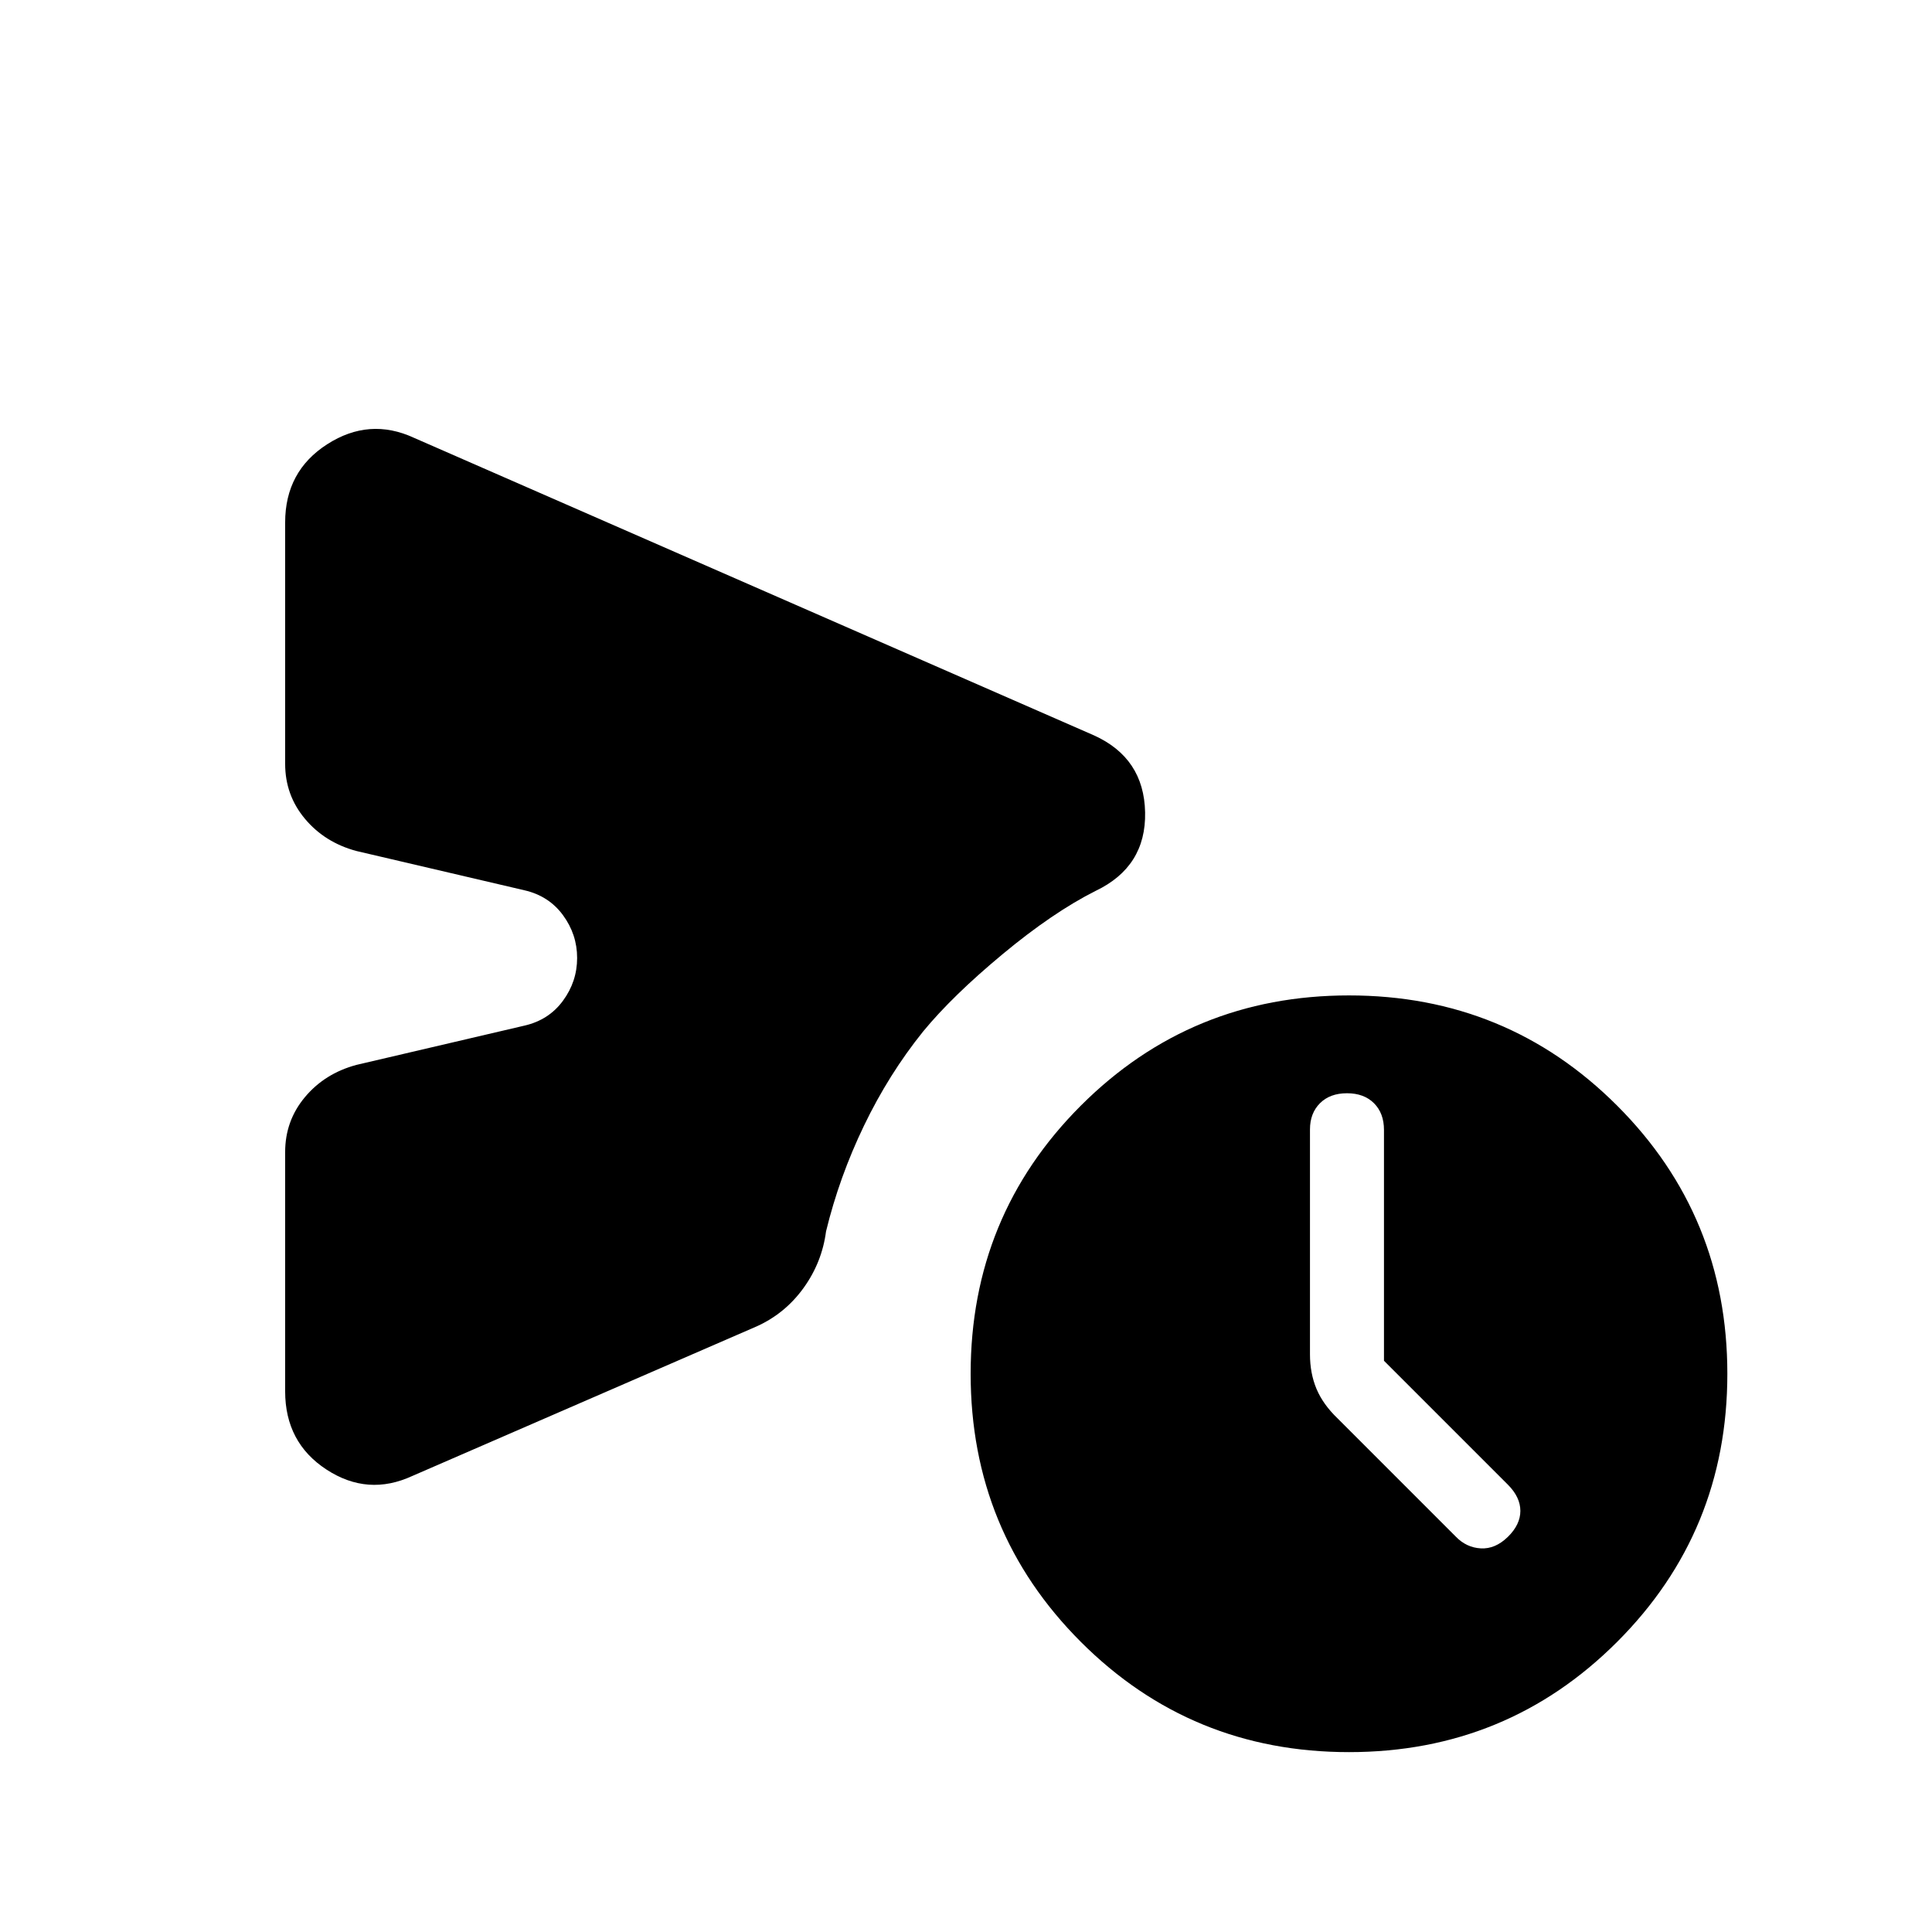 <svg xmlns="http://www.w3.org/2000/svg" height="24" viewBox="0 -960 960 960" width="24"><path d="M749.23-196.32q6.23-6.09 6.23-12.92 0-6.84-6.23-13.07l-61.54-61.54v-114.69q0-8.31-4.96-13.27-4.96-4.96-13.42-4.96t-13.43 4.96q-4.96 4.96-4.96 13.04v111.69q0 9.46 3.23 17.18 3.23 7.72 10.47 14.67l58.76 58.77q5.28 5.46 12.45 5.84 7.17.39 13.4-5.7Zm-607.54-72.37v-118.85q0-15.58 9.85-27.33 9.84-11.75 25.54-15.98l83.54-19.53q12.09-2.78 19.12-12.36 7.03-9.57 7.03-21.26 0-11.69-7.03-21.26-7.03-9.58-19.12-12.36l-83.54-19.53q-15.7-4.23-25.54-15.98-9.85-11.75-9.85-27.33v-119.92q0-25.49 20.93-38.9 20.92-13.41 43.07-3.18l337.85 147.84q24.92 11.24 25.46 38.27.54 27.04-24.62 39.04-21.23 10.69-46.15 31.39-24.92 20.69-39.54 38.46-17.07 21.23-29.38 46.81-12.31 25.57-18.85 52.5-2 15.38-11.13 28.07-9.13 12.68-23.18 19.08l-171.23 74.38q-22.15 10.24-42.69-3.17t-20.54-38.9ZM670.31-89.38q-78.47 0-133.24-54.77-54.76-54.77-54.76-133.23 0-78.47 54.76-133.24 54.77-54.76 133.24-54.76 78.46 0 133.23 54.76 54.77 54.77 54.77 133.24 0 78.46-54.77 133.23-54.77 54.77-133.23 54.77Z"/></svg>